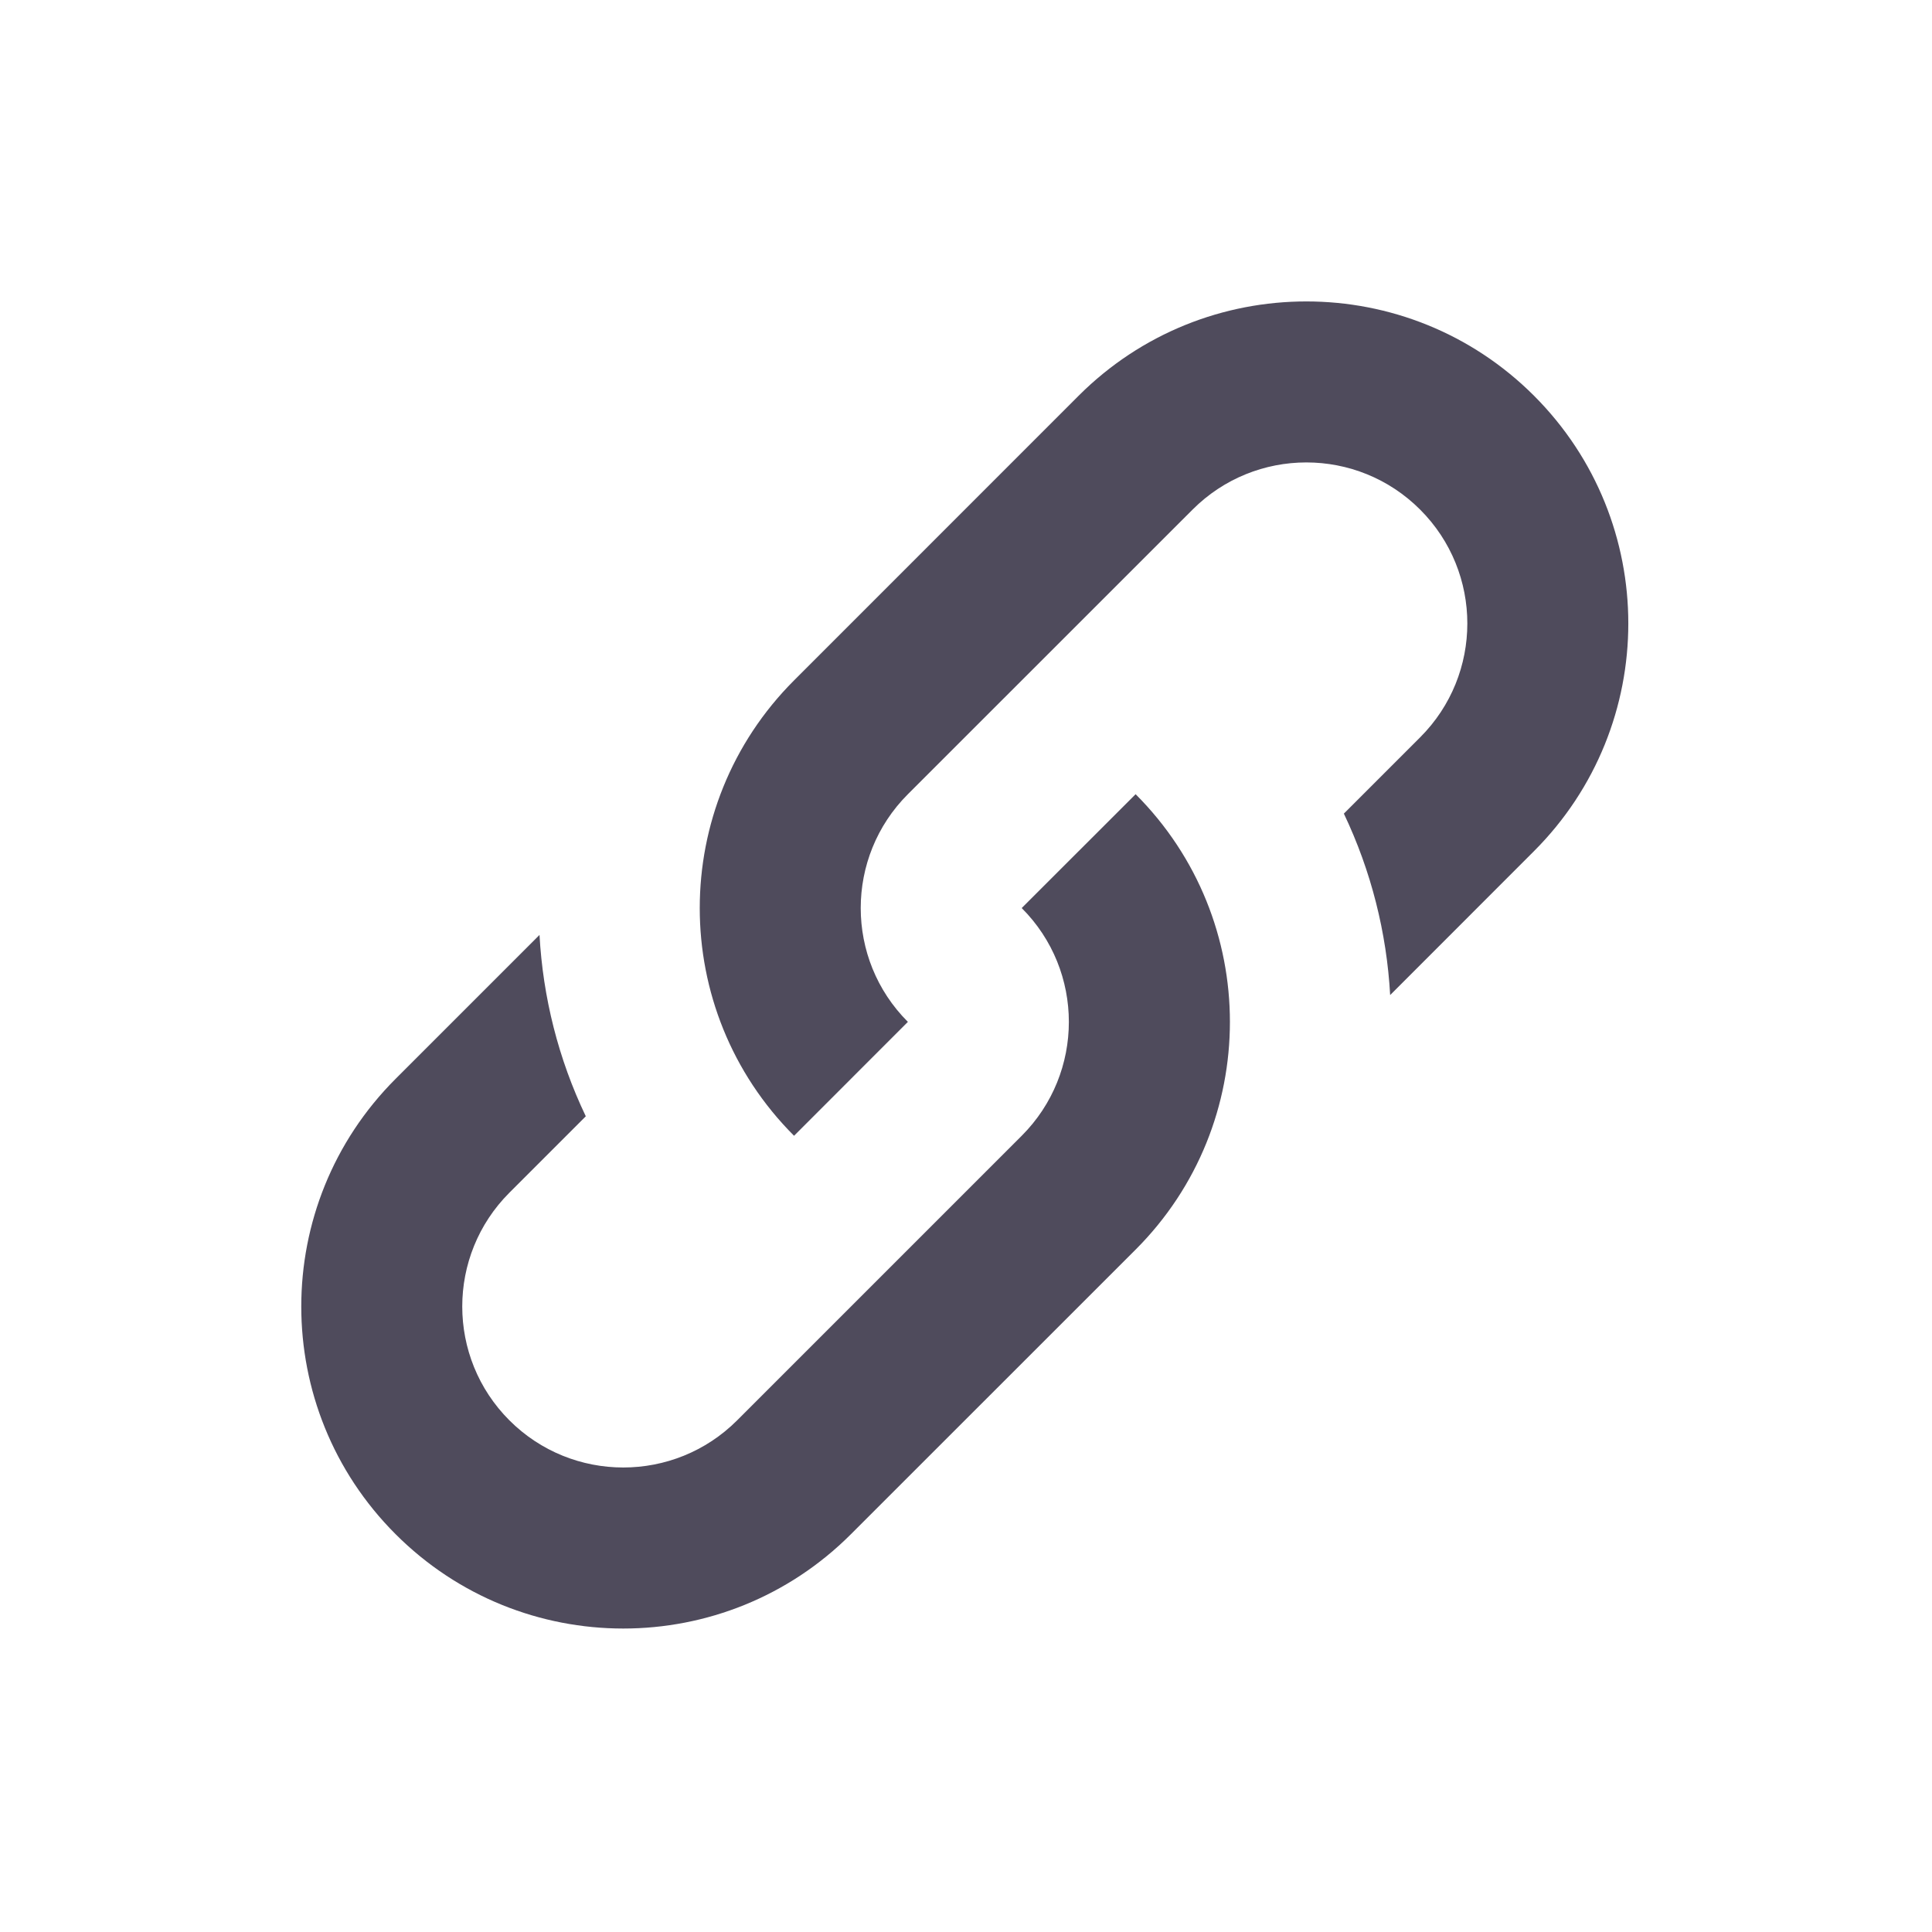 <svg width="24" height="24" viewBox="0 0 24 24" fill="none" xmlns="http://www.w3.org/2000/svg">
<g id="icon / link">
<g id="Union">
<path d="M9.864 14.109C8.302 12.547 8.302 10.014 9.864 8.452L13.399 4.916C14.962 3.354 17.494 3.354 19.056 4.916C20.618 6.478 20.618 9.011 19.056 10.573L17.269 12.361C17.226 11.587 17.034 10.821 16.694 10.107L17.642 9.159C18.423 8.378 18.423 7.112 17.642 6.331C16.861 5.549 15.595 5.549 14.814 6.331L11.278 9.866C10.497 10.647 10.497 11.914 11.278 12.694L9.864 14.109Z" fill="#4F4B5C"/>
<path d="M12.692 14.109C13.473 13.328 13.473 12.061 12.692 11.28L14.107 9.866C15.669 11.428 15.669 13.961 14.107 15.523L10.571 19.058C9.009 20.621 6.476 20.621 4.914 19.058C3.352 17.496 3.352 14.964 4.914 13.402L6.702 11.614C6.744 12.387 6.936 13.154 7.277 13.867L6.328 14.816C5.547 15.597 5.547 16.863 6.328 17.644C7.109 18.425 8.376 18.425 9.157 17.644L12.692 14.109Z" fill="#4F4B5C"/>
</g>
</g>
</svg>
